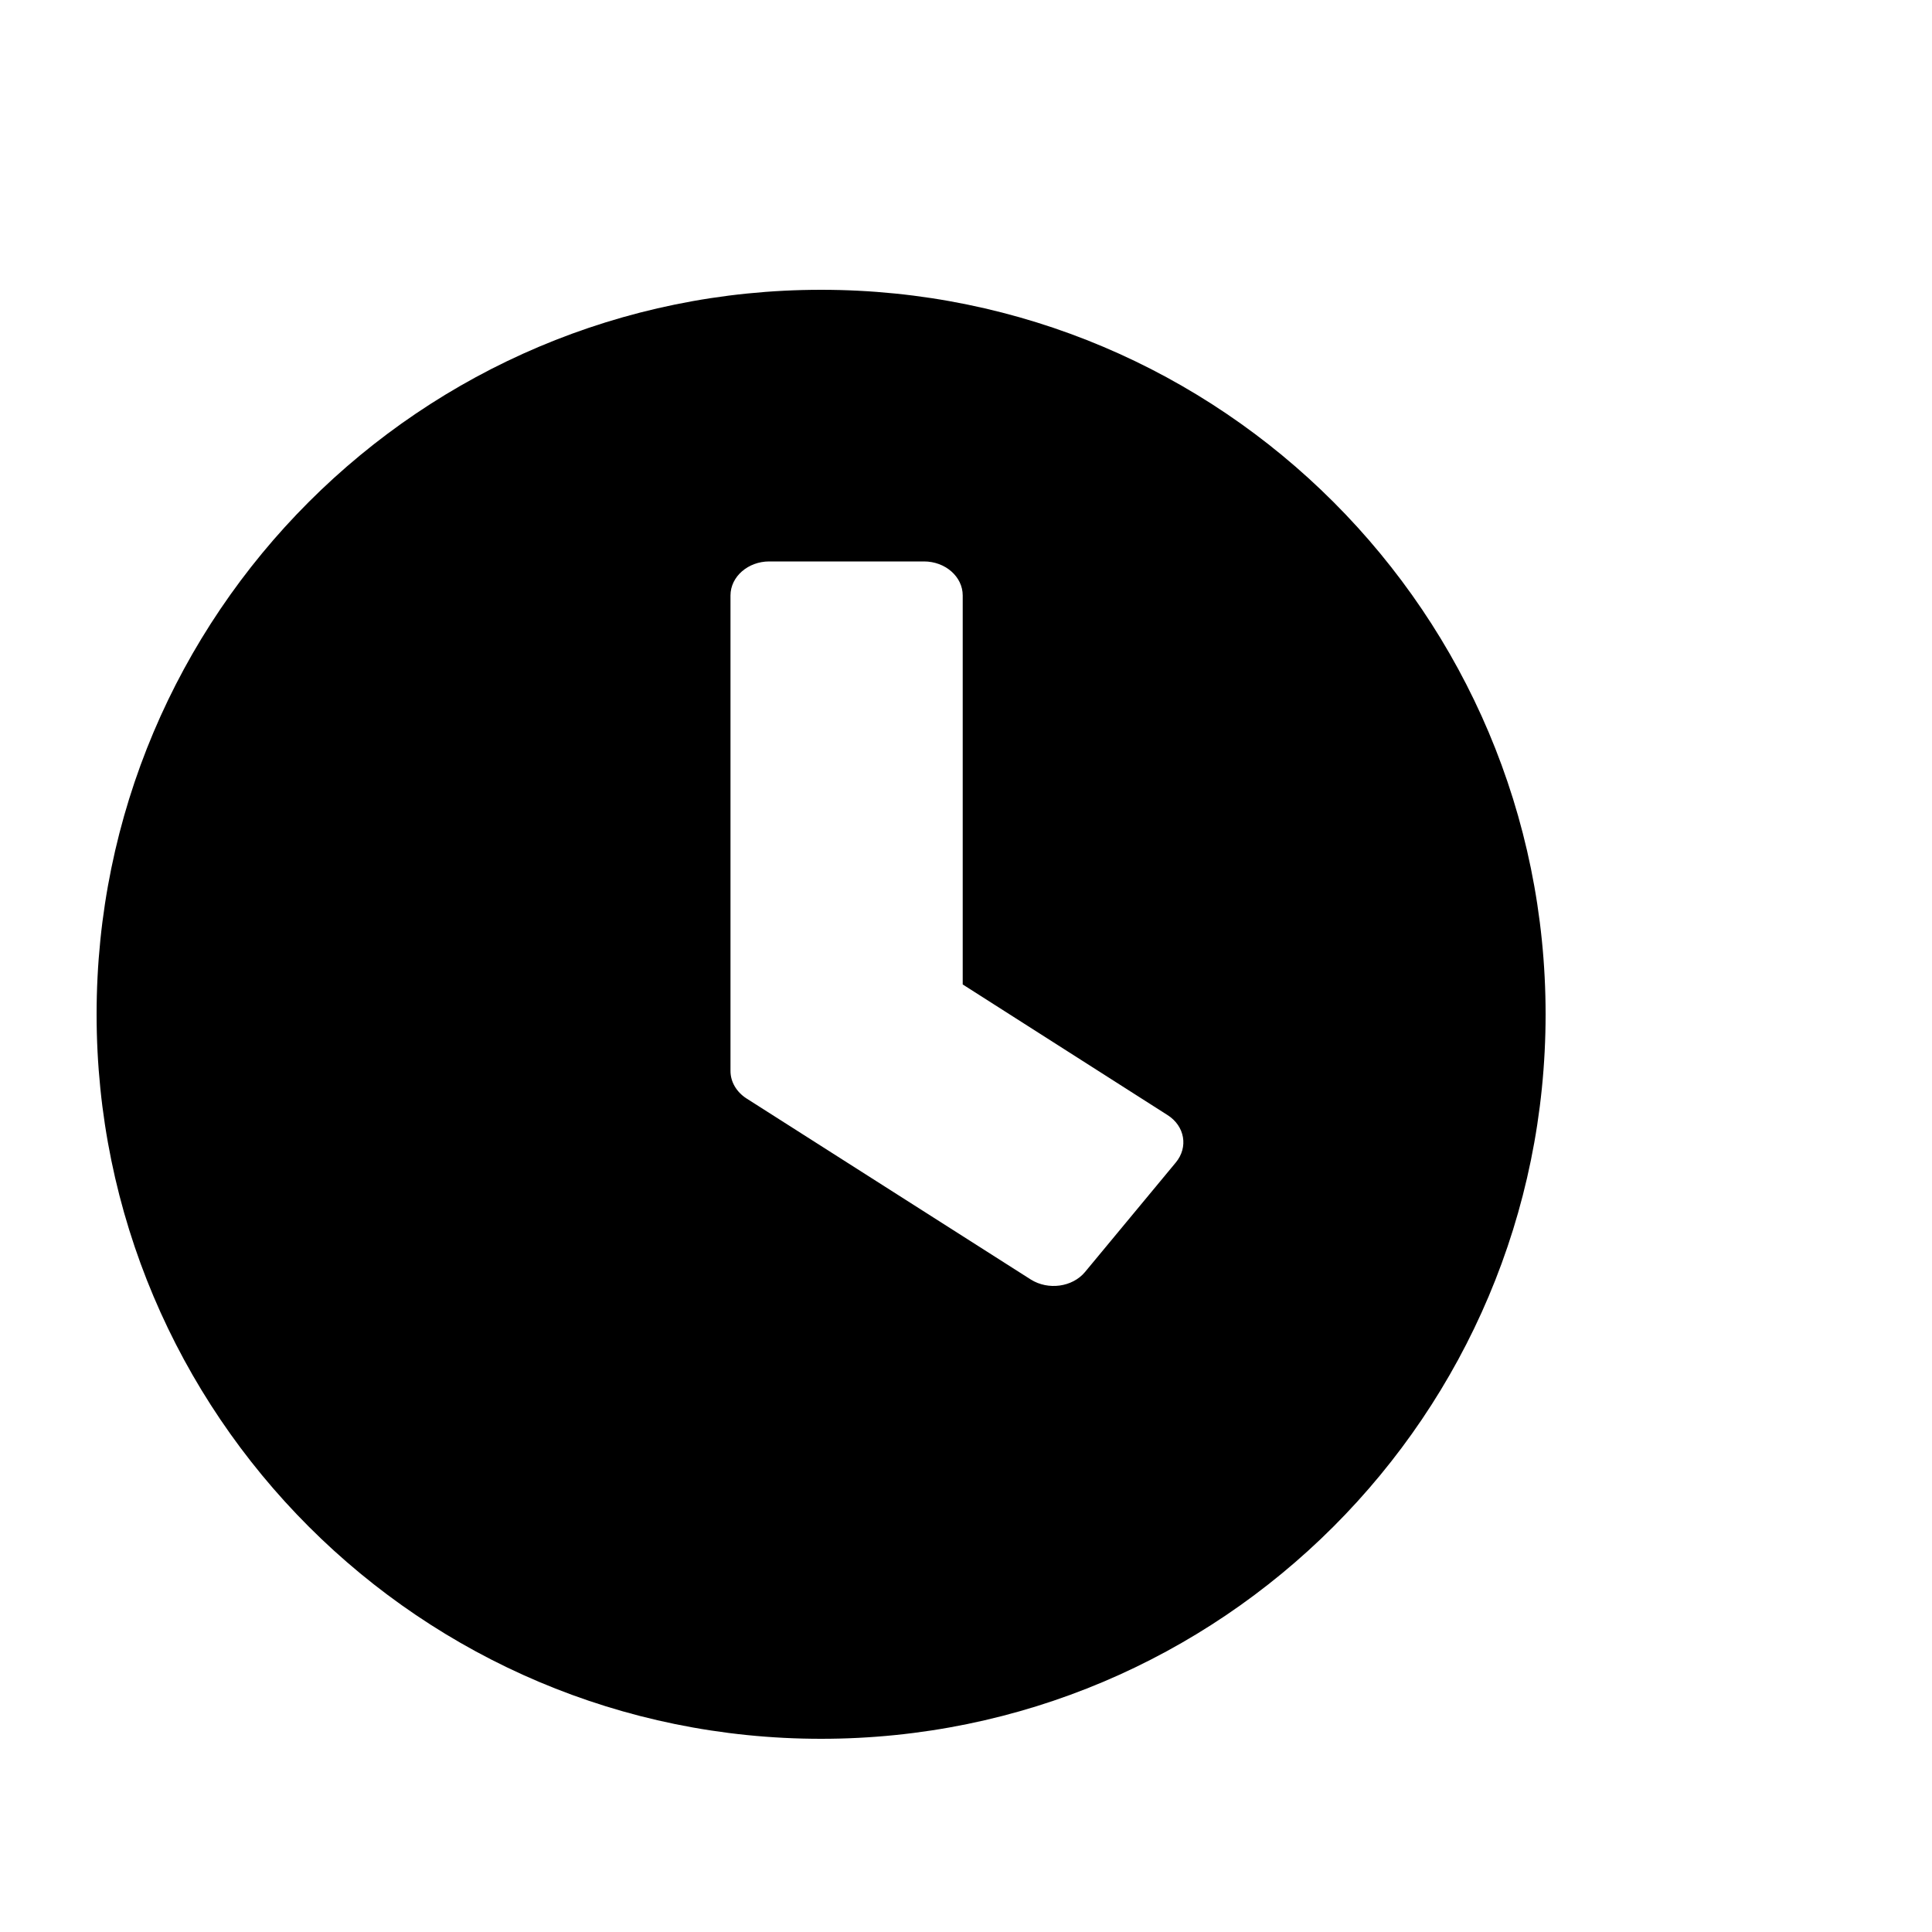 <svg width="20px" height="20px" viewBox="0 0 20 20" version="1.1" xmlns="http://www.w3.org/2000/svg" xmlns:xlink="http://www.w3.org/1999/xlink">
    <title>Opening times</title>
    <g id="lbh-components/icons/Opening-times" stroke="none" stroke-width="1" fill="none" fill-rule="evenodd">
        <rect id="Rectangle-Copy-3" fill="#FFFFFF" x="0" y="0" width="20" height="20"></rect>
        <path d="M8.5,3 C4.357,3 1,6.357 1,10.5 C1,14.643 4.357,18 8.5,18 C12.643,18 16,14.643 16,10.5 C16,6.357 12.643,3 8.5,3 Z M10.67,13.245 L7.726,11.37 C7.623,11.303 7.562,11.198 7.562,11.087 L7.562,6.164 C7.562,5.97 7.743,5.812 7.963,5.812 L9.565,5.812 C9.786,5.812 9.966,5.97 9.966,6.164 L9.966,10.191 L12.086,11.543 C12.266,11.657 12.303,11.876 12.172,12.034 L11.231,13.169 C11.101,13.324 10.851,13.359 10.67,13.245 Z" fill="#000000" fill-rule="nonzero"></path>
    </g>
</svg>
